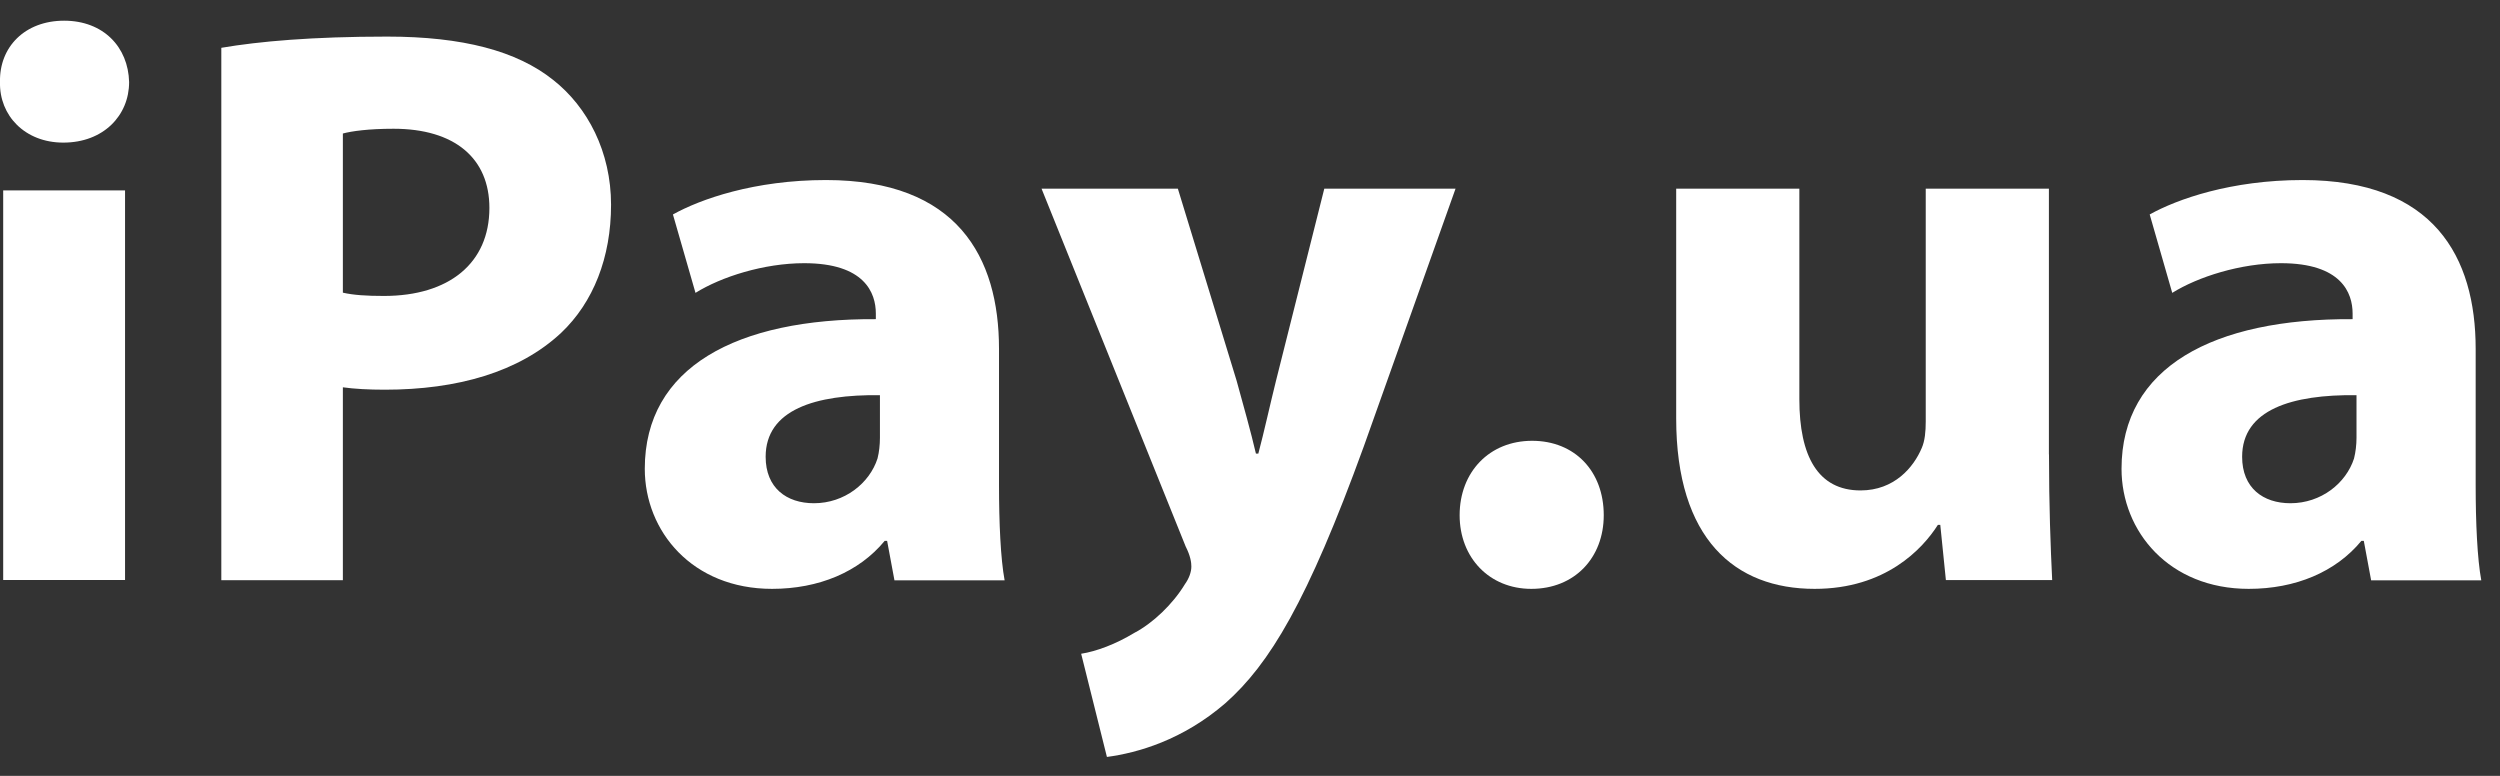 <svg width="116" height="36" viewBox="0 0 116 36" fill="none" xmlns="http://www.w3.org/2000/svg">
<rect x="0" y="0" width="116" height="36" fill="#333333" stroke="none"/>
<path d="M0.148 8.833H5.802V26.913H0.148V8.833ZM5.991 3.807C5.991 5.359 4.8 6.617 2.938 6.617C1.154 6.617 -0.037 5.359 -0 3.807C-0.037 2.181 1.154 0.96 2.975 0.96C4.796 0.96 5.95 2.181 5.991 3.807Z" fill="white"/>
<path d="M67.727 23.906C67.727 21.903 69.107 20.453 71.089 20.453C73.071 20.453 74.414 21.866 74.414 23.906C74.414 25.877 73.067 27.323 71.052 27.323C69.107 27.323 67.727 25.877 67.727 23.906Z" fill="white"/>
<path d="M15.909 13.58C16.395 13.691 16.993 13.732 17.813 13.732C20.841 13.732 22.708 12.208 22.708 9.648C22.708 7.346 21.101 5.974 18.262 5.974C17.104 5.974 16.321 6.084 15.909 6.195V13.58ZM10.269 2.218C12.024 1.919 14.492 1.698 17.965 1.698C21.476 1.698 23.981 2.365 25.662 3.705C27.269 4.966 28.353 7.047 28.353 9.501C28.353 11.95 27.529 14.031 26.037 15.444C24.092 17.263 21.22 18.082 17.854 18.082C17.108 18.082 16.433 18.045 15.909 17.971V26.922H10.269V2.218Z" fill="white"/>
<path d="M40.829 18.336C37.841 18.299 35.526 19.004 35.526 21.195C35.526 22.641 36.498 23.35 37.767 23.35C39.185 23.35 40.347 22.424 40.717 21.273C40.792 20.978 40.829 20.642 40.829 20.306V18.336ZM41.5 26.913L41.162 25.095H41.051C39.856 26.545 37.986 27.323 35.822 27.323C32.122 27.323 29.918 24.652 29.918 21.752C29.918 17.038 34.178 14.772 40.639 14.809V14.551C40.639 13.585 40.116 12.212 37.314 12.212C35.447 12.212 33.466 12.843 32.271 13.589L31.224 9.951C32.493 9.243 34.998 8.354 38.324 8.354C44.413 8.354 46.354 11.921 46.354 16.19V22.506C46.354 24.251 46.428 25.922 46.614 26.926H41.5V26.913Z" fill="white"/>
<path d="M54.653 8.755L57.38 17.669C57.677 18.746 58.052 20.081 58.275 21.048H58.386C58.645 20.081 58.946 18.709 59.206 17.669L61.447 8.755H67.537L63.281 20.712C60.664 27.917 58.909 30.813 56.853 32.632C54.875 34.34 52.782 34.934 51.361 35.122L50.166 30.334C50.874 30.223 51.773 29.887 52.63 29.367C53.487 28.921 54.422 28.032 54.983 27.102C55.168 26.844 55.279 26.545 55.279 26.287C55.279 26.103 55.242 25.803 55.015 25.357L48.328 8.755H54.653Z" fill="white"/>
<path d="M95.073 21.085C95.073 23.46 95.147 25.394 95.221 26.914H90.289L90.029 24.354H89.918C89.209 25.468 87.491 27.323 84.199 27.323C80.503 27.323 77.775 25.021 77.775 19.413V8.755H83.49V18.525C83.49 21.163 84.352 22.756 86.329 22.756C87.899 22.756 88.793 21.679 89.168 20.79C89.317 20.454 89.354 20.012 89.354 19.565V8.755H95.069V21.085H95.073Z" fill="white"/>
<path d="M109.342 18.336C106.351 18.299 104.035 19.004 104.035 21.195C104.035 22.641 105.007 23.35 106.276 23.35C107.698 23.35 108.856 22.424 109.227 21.273C109.301 20.978 109.342 20.642 109.342 20.306V18.336ZM110.018 26.913L109.68 25.095H109.569C108.374 26.545 106.507 27.323 104.34 27.323C100.64 27.323 98.439 24.652 98.439 21.752C98.439 17.038 102.696 14.772 109.161 14.809V14.551C109.161 13.585 108.637 12.212 105.835 12.212C103.969 12.212 101.987 12.843 100.792 13.589L99.746 9.951C101.015 9.243 103.52 8.354 106.841 8.354C112.931 8.354 114.871 11.921 114.871 16.19V22.506C114.871 24.251 114.946 25.922 115.131 26.926H110.018V26.913Z" fill="white"/>
</svg>

